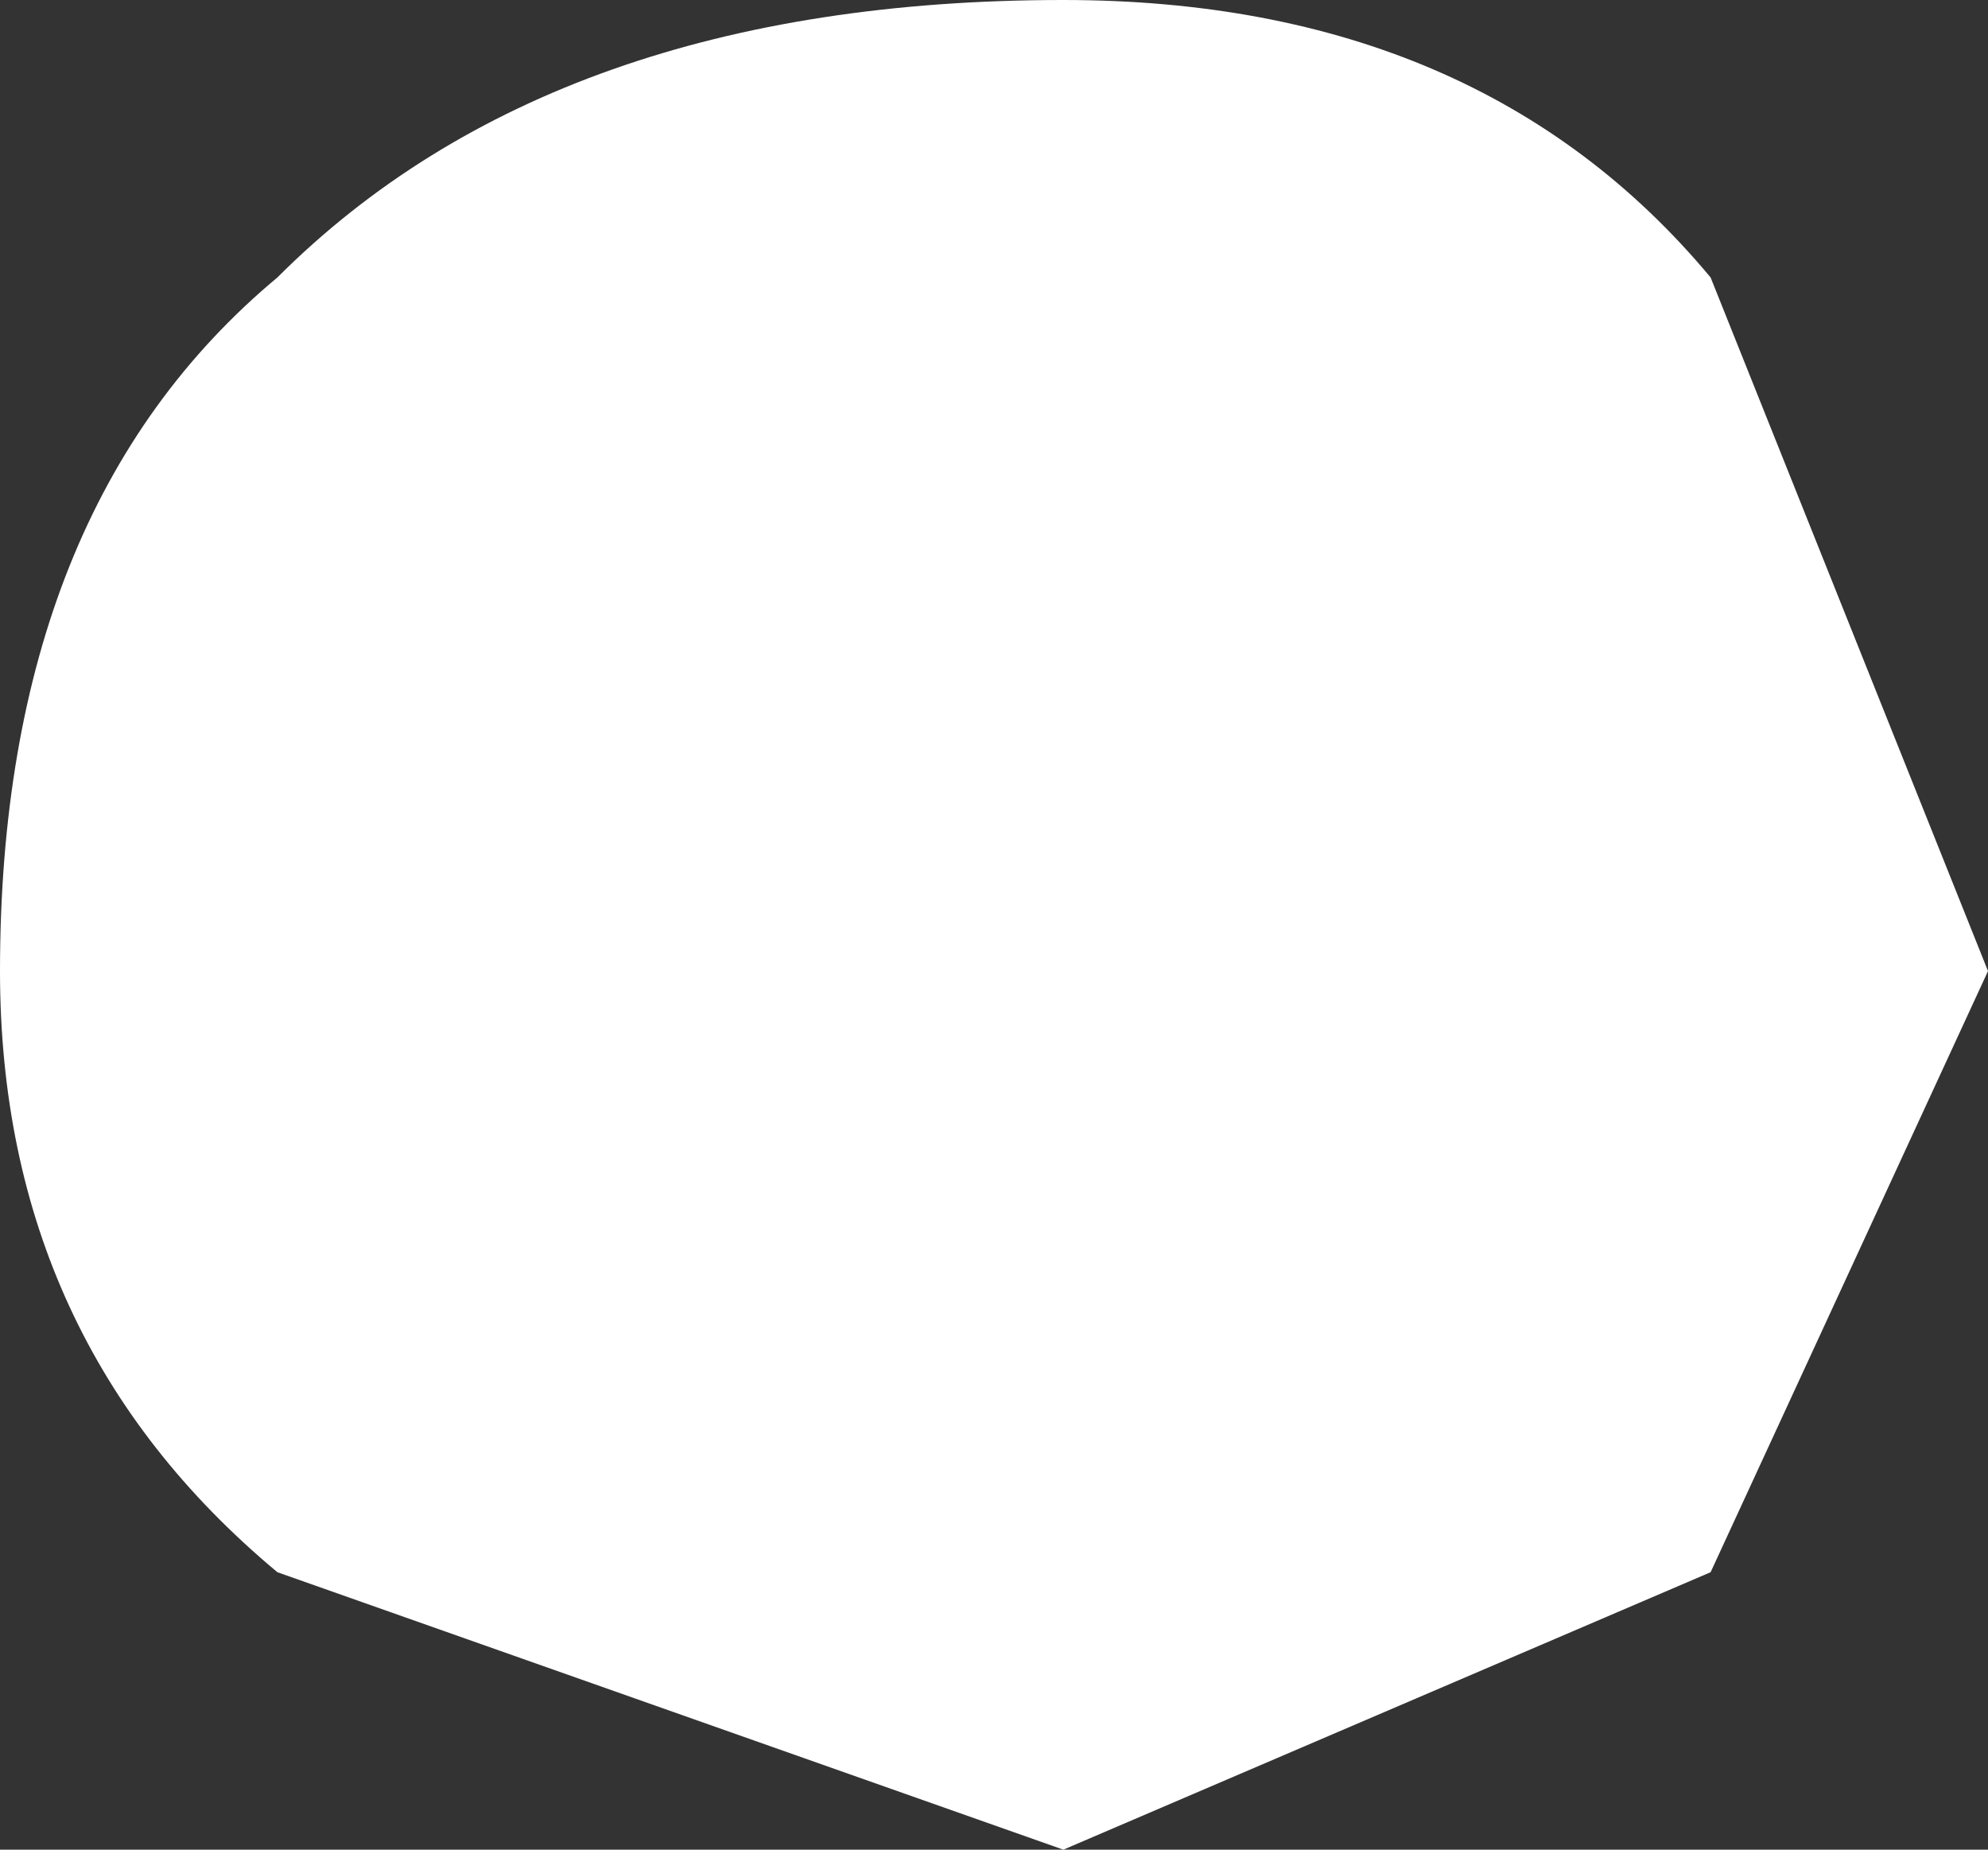 <?xml version="1.0" encoding="UTF-8" standalone="no"?>
<svg xmlns:xlink="http://www.w3.org/1999/xlink" height="2.0px" width="2.15px" xmlns="http://www.w3.org/2000/svg">
  <rect width="100%" height="100%" fill="#333333" stroke="none"/>
  <g transform="matrix(1.0, 0.0, 0.0, 1.0, -132.5, -13.35)">
    <path d="M134.35 13.65 L134.65 14.4 134.35 15.05 133.65 15.35 132.8 15.05 Q132.5 14.8 132.5 14.4 132.5 13.9 132.8 13.65 133.1 13.35 133.65 13.35 134.1 13.35 134.35 13.65" fill="#ffffff" fill-rule="evenodd" stroke="none"/>
  </g>
</svg>
